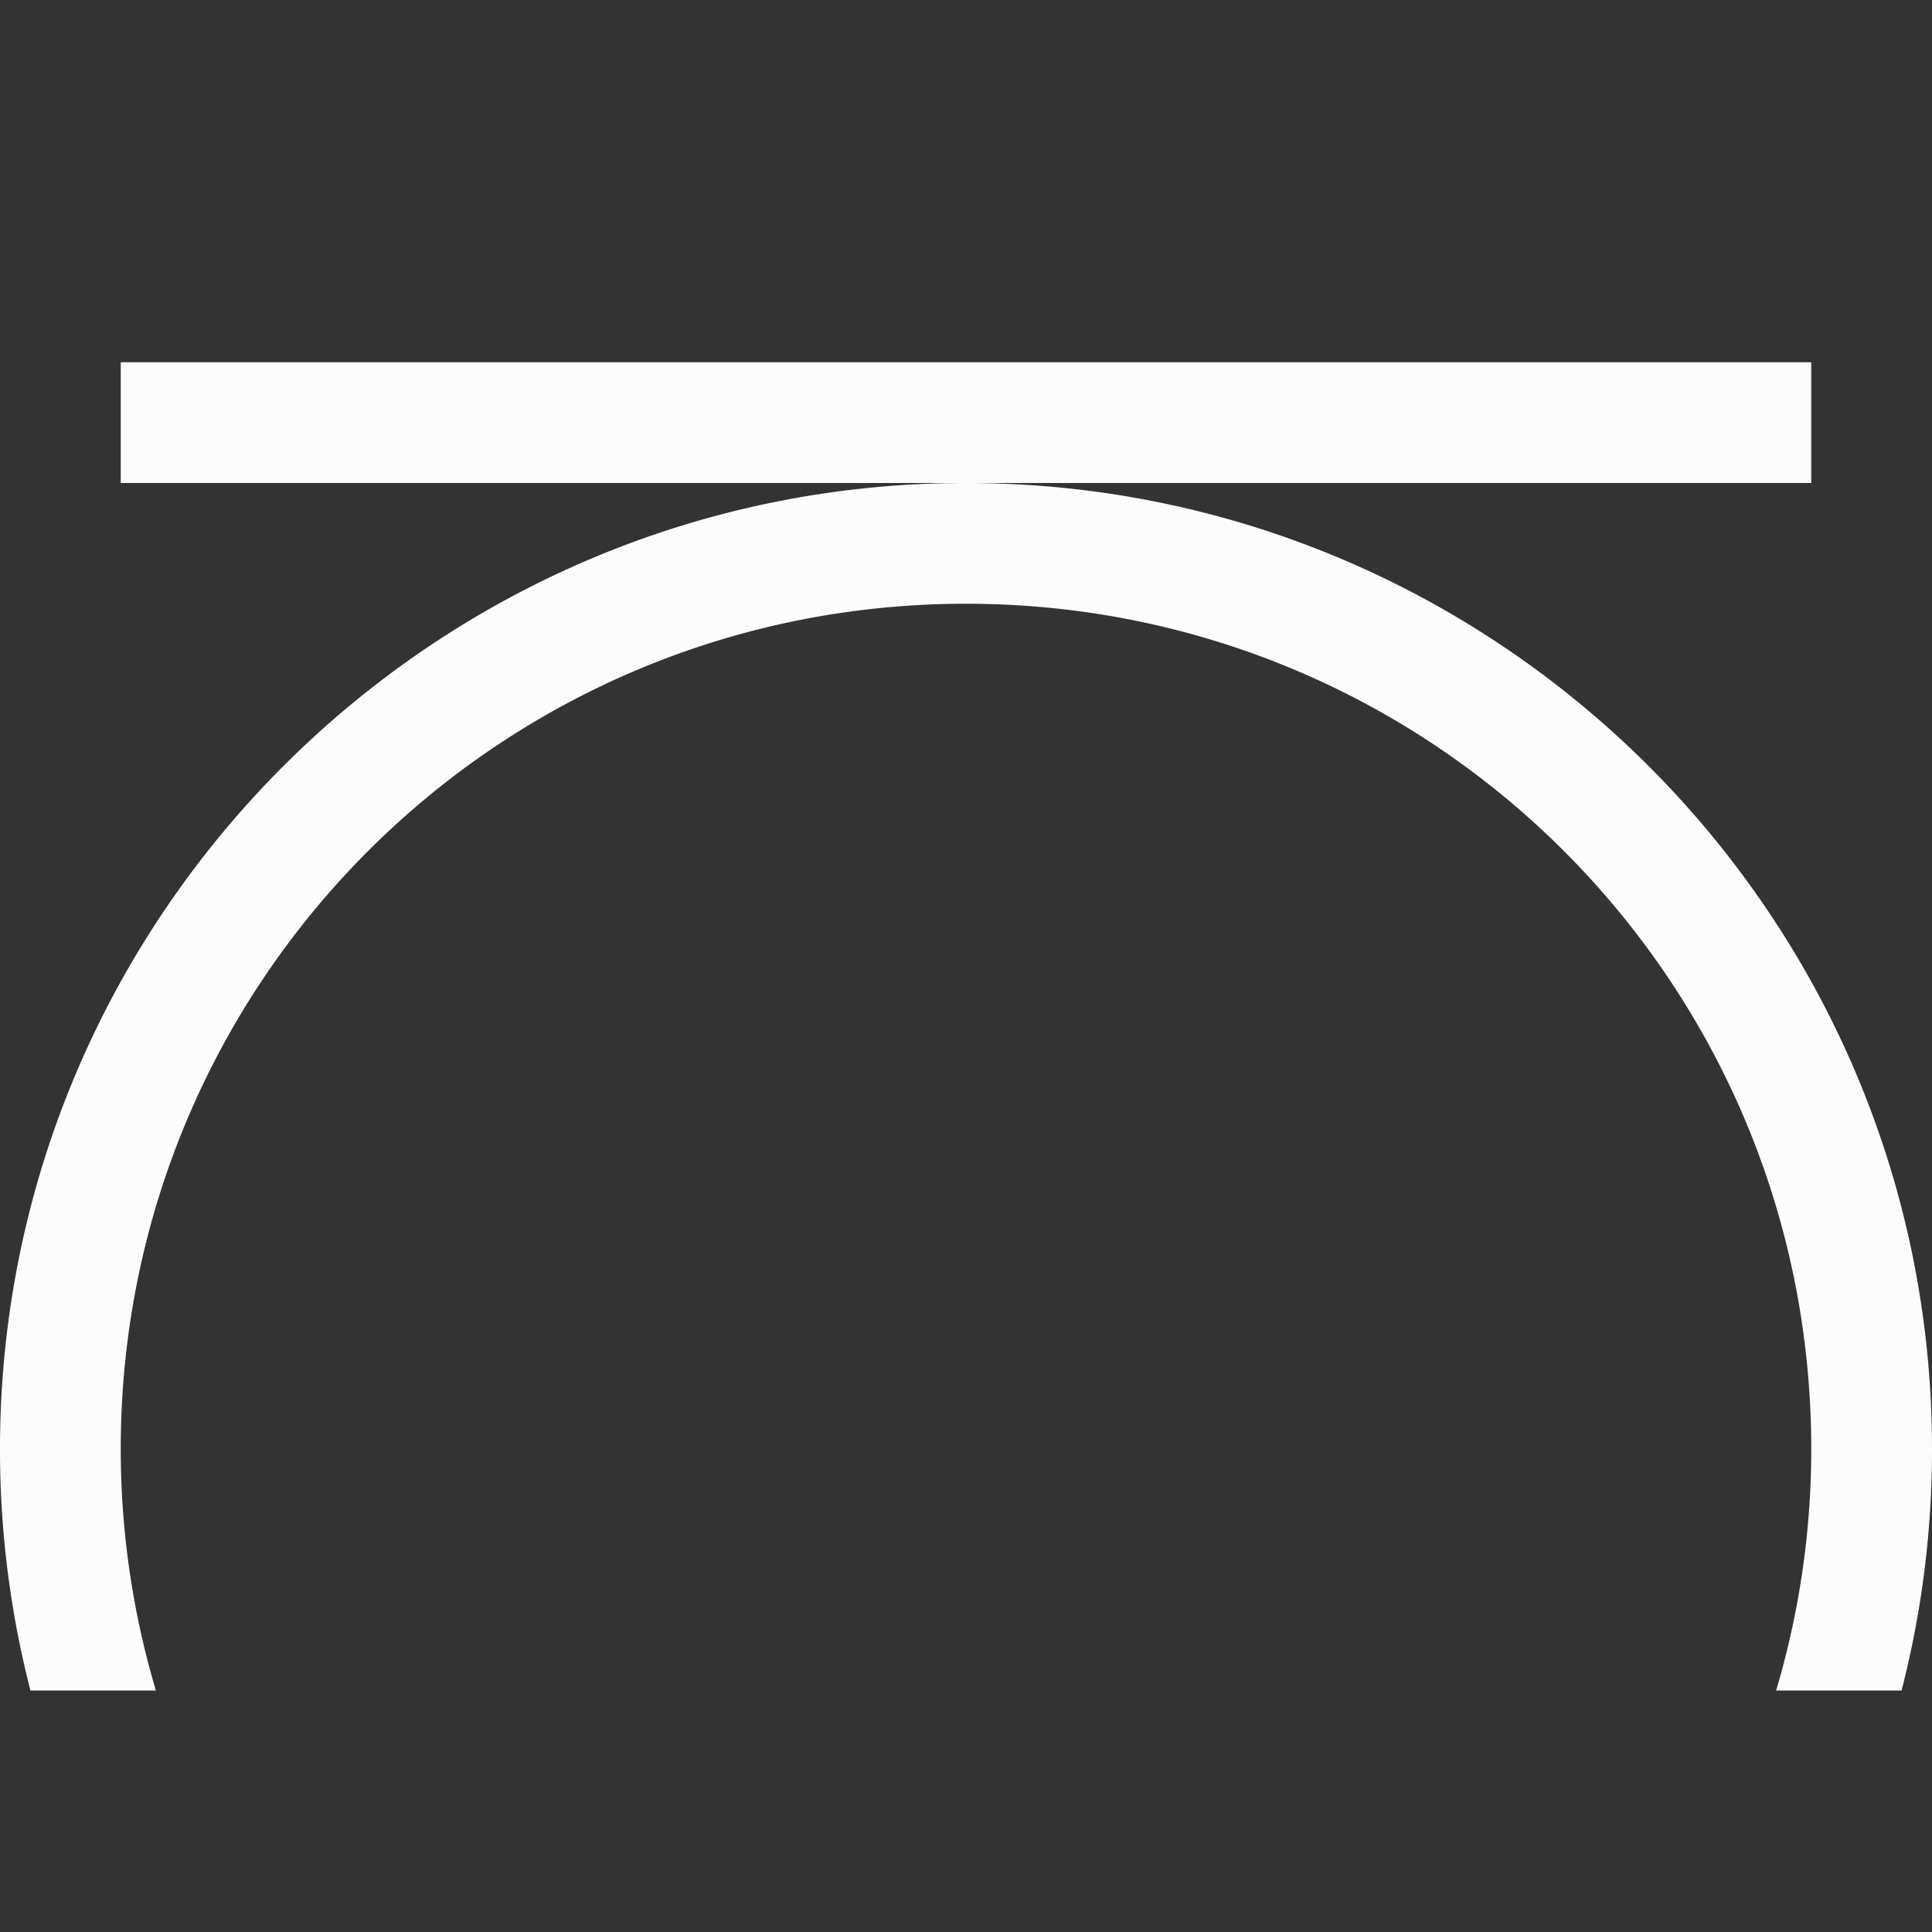 <?xml version='1.0' encoding='ASCII'?>
<svg xmlns="http://www.w3.org/2000/svg" width="16" height="16">
<rect width="100%" height="100%" fill="#333333" stroke="none"/>
<defs><style id="current-color-scheme" type="text/css">.ColorScheme-Text{color:#fcfcfc; fill:currentColor;}</style></defs><path d="M1 3v1h14V3zm7 1c-4.412 0-8 3.588-8 8a8 8 0 0 0 .252 2h1.039A7 7 0 0 1 1 12c0-3.872 3.128-7 7-7s7 3.128 7 7a7 7 0 0 1-.291 2h1.039A8 8 0 0 0 16 12c0-4.412-3.588-8-8-8" class="ColorScheme-Text" style="fill-opacity:1;fill:currentColor" fill="currentColor"/>
</svg>

